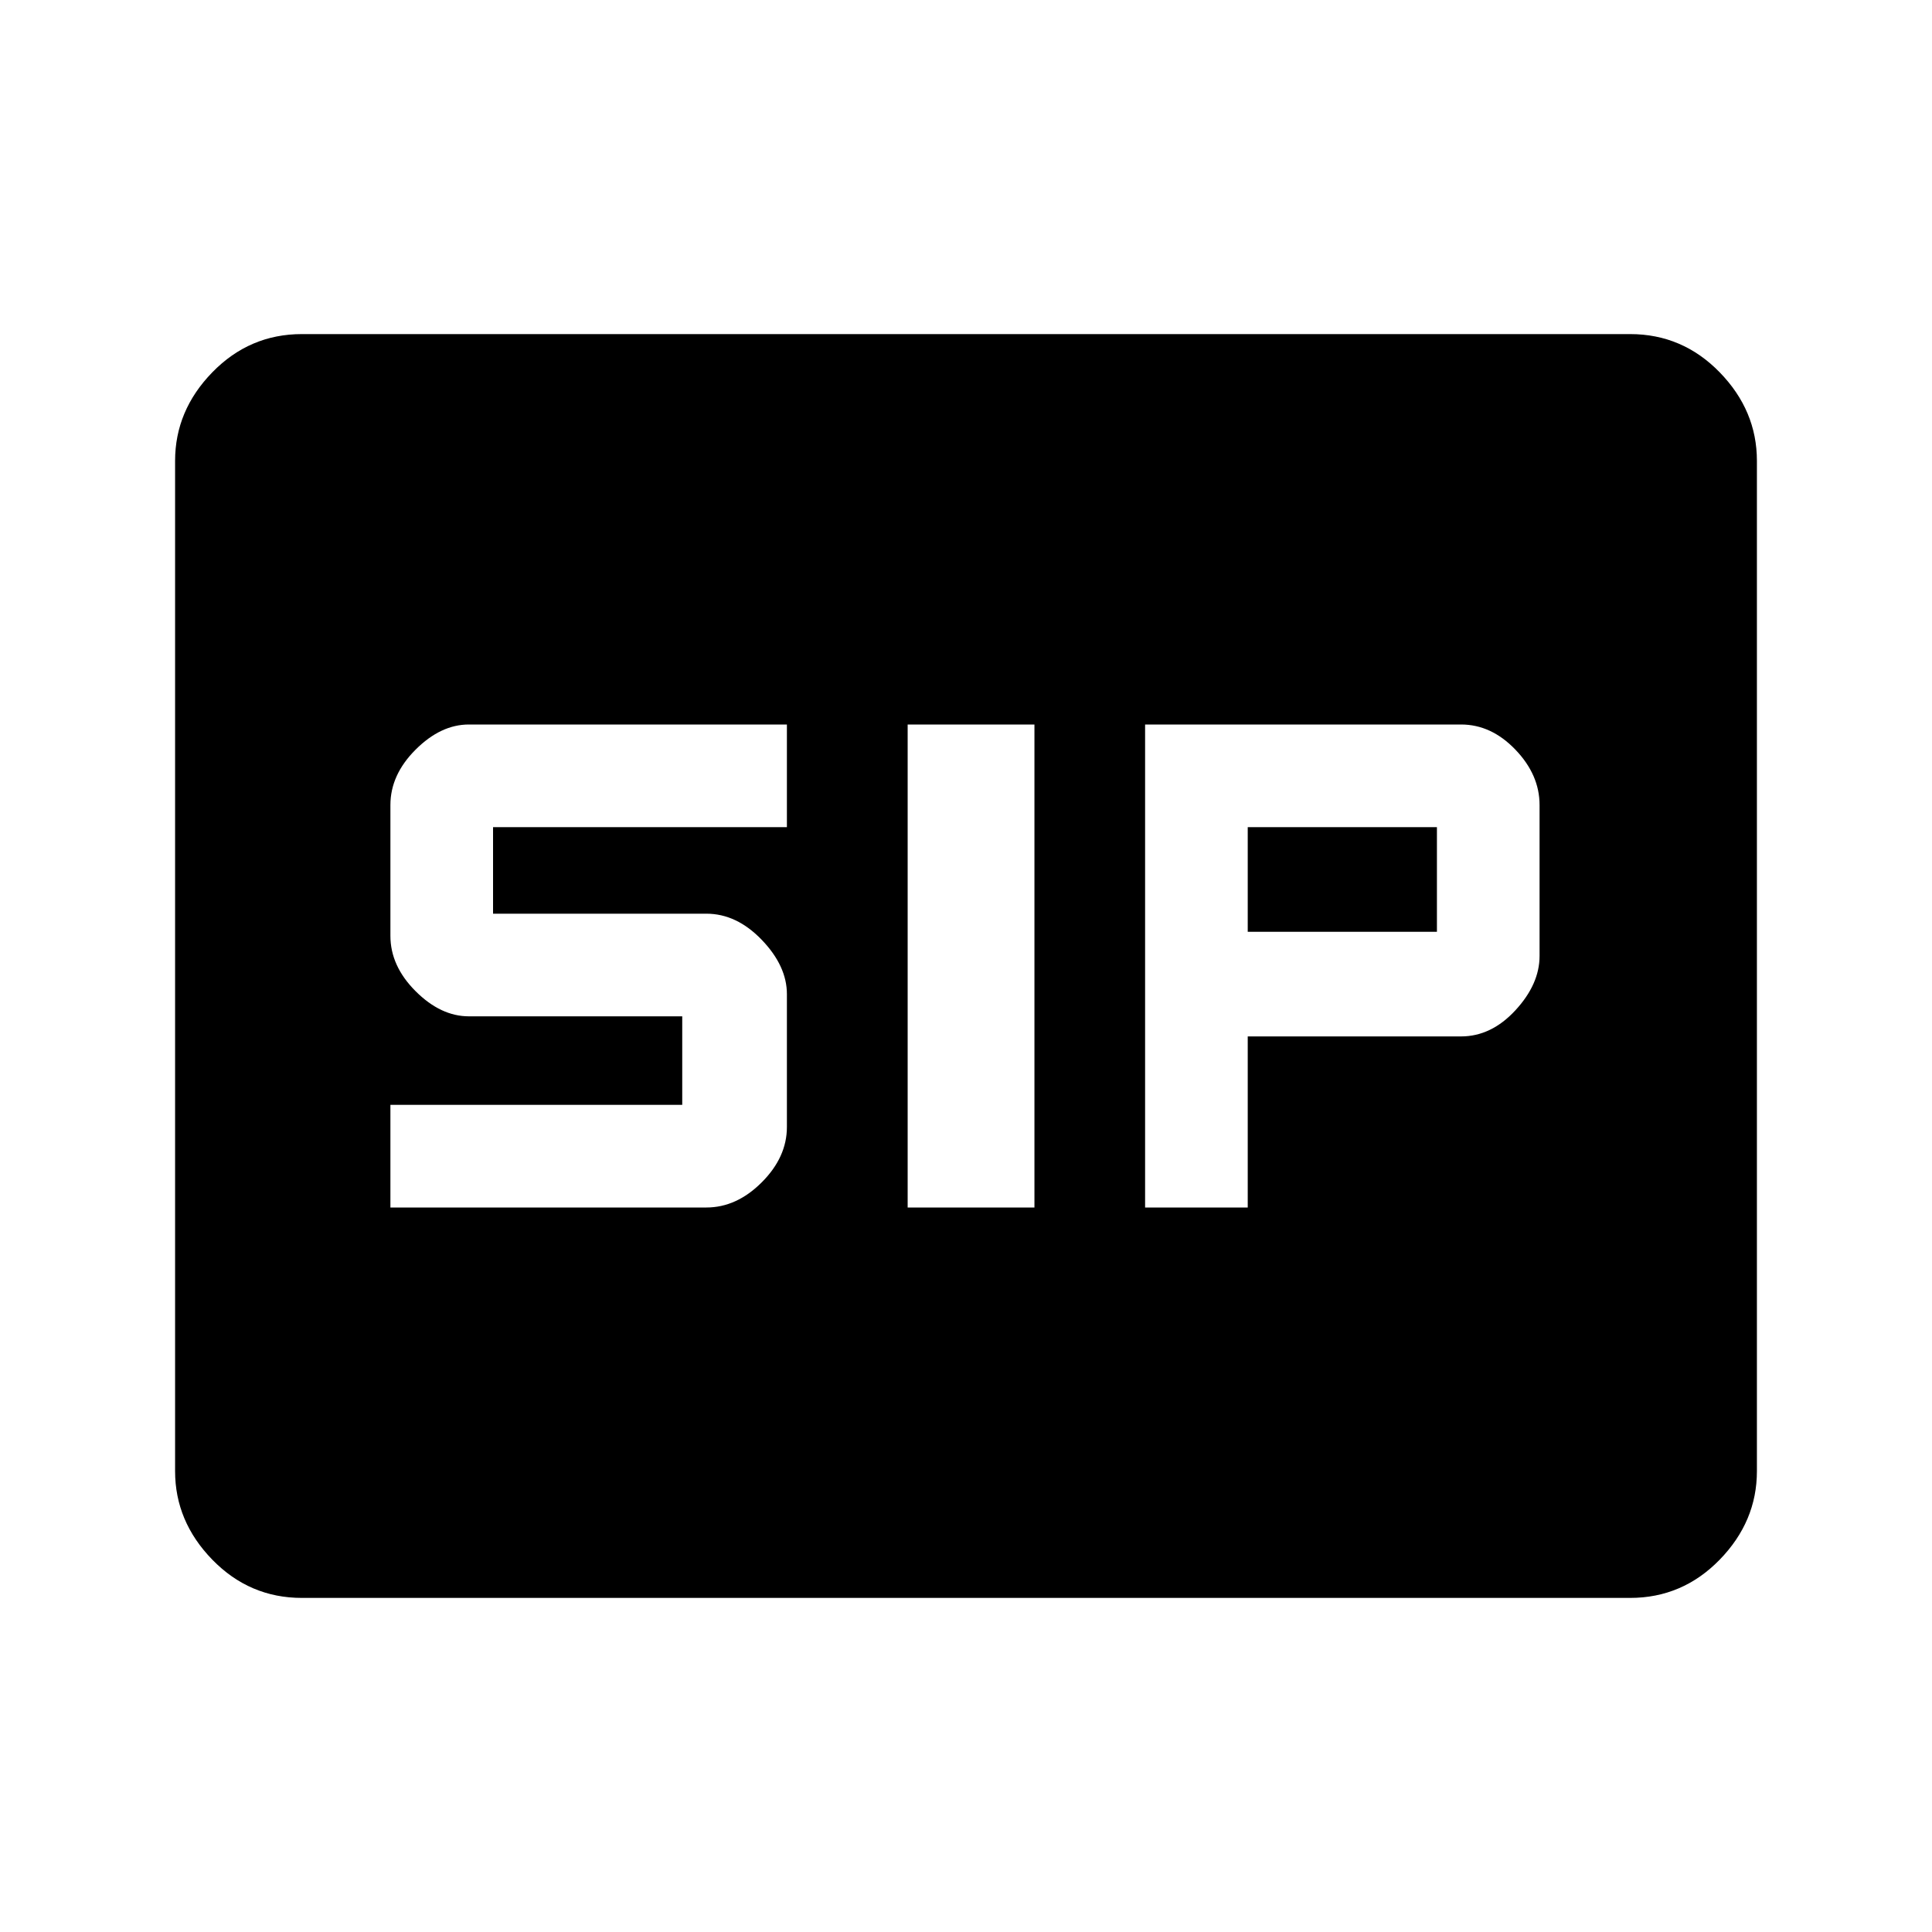 <svg xmlns="http://www.w3.org/2000/svg" height="40" width="40"><path d="M18.792 25h2.625V15h-2.625Zm4.916 0h2.125v-3.542h4.417q.625 0 1.125-.541.5-.542.5-1.125v-3.125q0-.625-.5-1.146-.5-.521-1.125-.521h-6.542Zm2.125-5.708v-2.167h3.917v2.167ZM8.083 25h6.542q.625 0 1.146-.521.521-.521.521-1.146v-2.75q0-.583-.521-1.125-.521-.541-1.146-.541h-4.417v-1.792h6.084V15H9.708q-.583 0-1.104.521-.521.521-.521 1.146v2.708q0 .625.521 1.146.521.521 1.104.521h4.417v1.833H8.083ZM6.25 33.083q-1.083 0-1.854-.791-.771-.792-.771-1.834V9.542q0-1.042.771-1.834.771-.791 1.854-.791h27.5q1.083 0 1.854.791.771.792.771 1.834v20.916q0 1.042-.771 1.834-.771.791-1.854.791Z"/></svg>